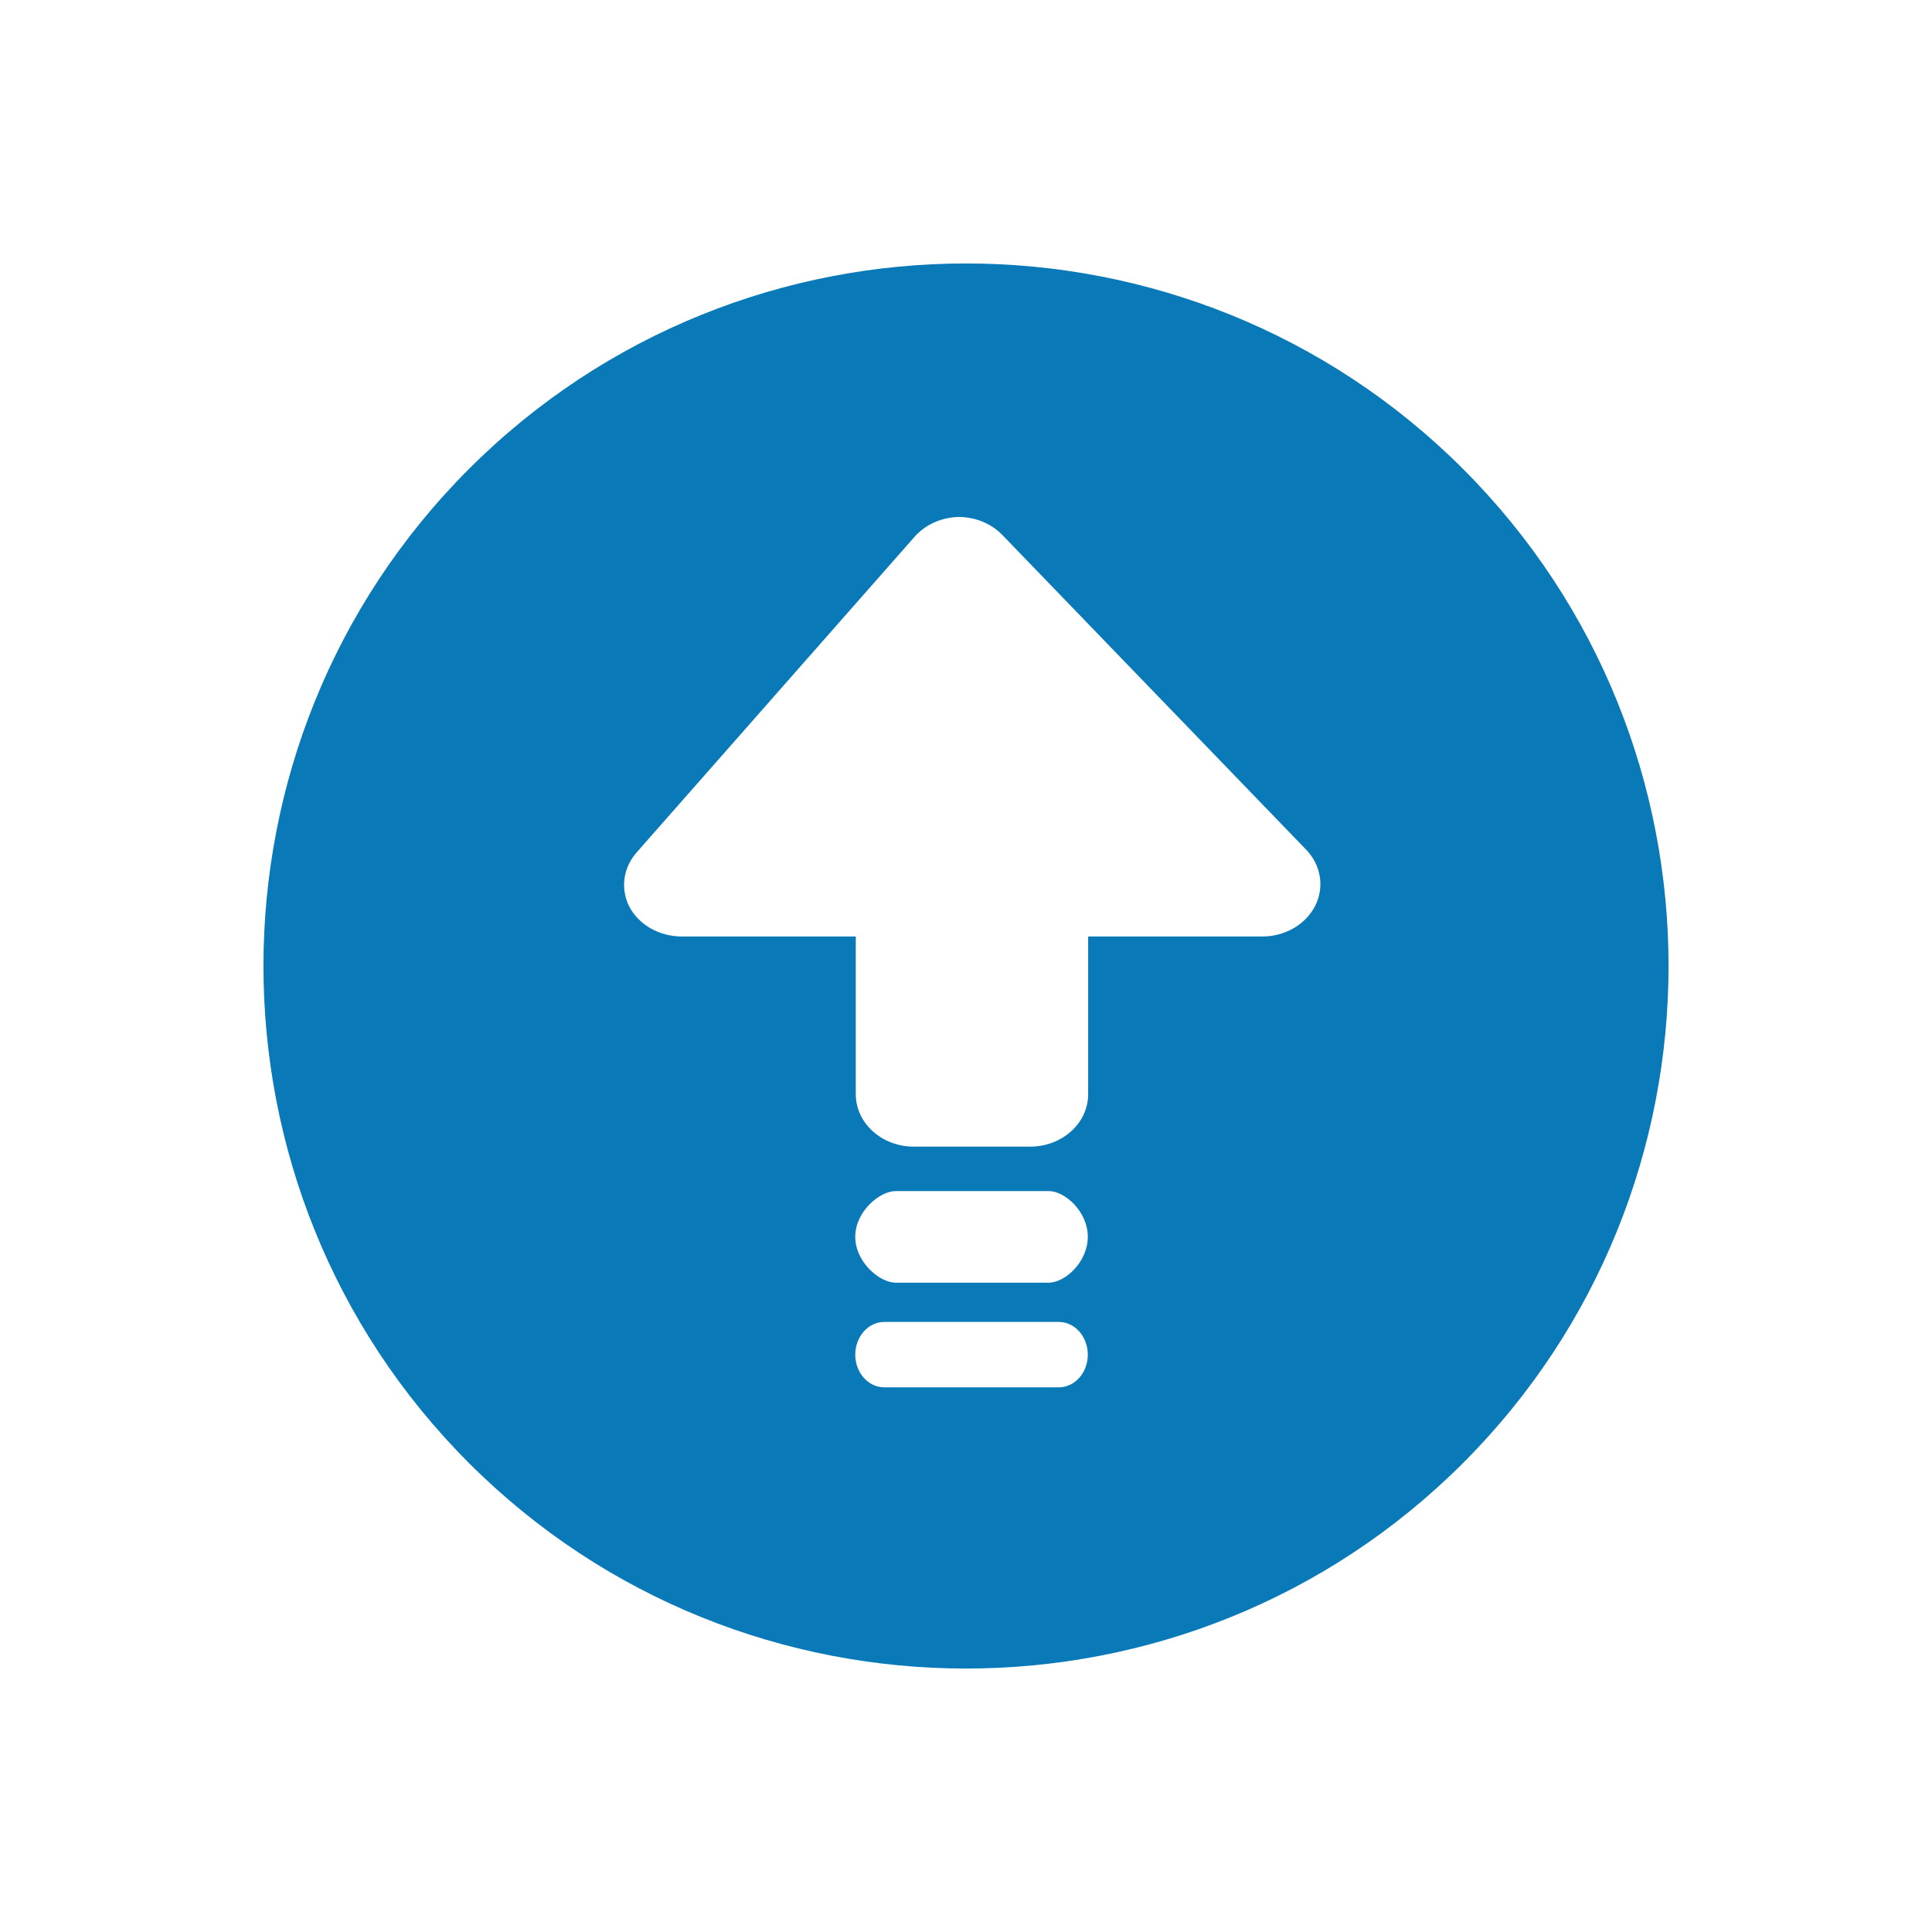<svg width="22" height="22" viewBox="0 0 22 22" fill="none" xmlns="http://www.w3.org/2000/svg">
<g clip-path="url(#clip0_5167_12249)">
<path d="M5.34 5.34C8.461 2.22 13.539 2.22 16.66 5.34C19.78 8.461 19.78 13.539 16.66 16.66C13.539 19.78 8.461 19.78 5.34 16.66C2.22 13.539 2.22 8.461 5.34 5.34ZM12.056 15.053H10.07C9.887 15.053 9.739 15.22 9.739 15.426C9.739 15.631 9.887 15.798 10.07 15.798H12.056C12.239 15.798 12.387 15.631 12.387 15.426C12.387 15.22 12.239 15.053 12.056 15.053ZM11.943 13.563H10.199C10.016 13.563 9.739 13.796 9.739 14.084C9.739 14.372 10.016 14.606 10.199 14.606H11.943C12.126 14.606 12.387 14.372 12.387 14.084C12.387 13.796 12.126 13.563 11.943 13.563ZM10.916 5.887C10.719 5.891 10.535 5.975 10.413 6.114L7.258 9.697C7.097 9.872 7.061 10.116 7.166 10.324C7.275 10.531 7.506 10.663 7.761 10.664H9.745V12.46C9.745 12.79 10.041 13.057 10.406 13.057H11.729C12.095 13.057 12.391 12.79 12.391 12.46V10.664H14.375C14.634 10.664 14.87 10.526 14.977 10.313C15.084 10.099 15.042 9.849 14.871 9.673L11.412 6.09C11.286 5.961 11.106 5.887 10.916 5.887Z" fill="#0A79B8"/>
</g>
<defs>
<clipPath id="clip0_5167_12249">
<rect width="22" height="22" fill="white"/>
</clipPath>
</defs>
</svg>
